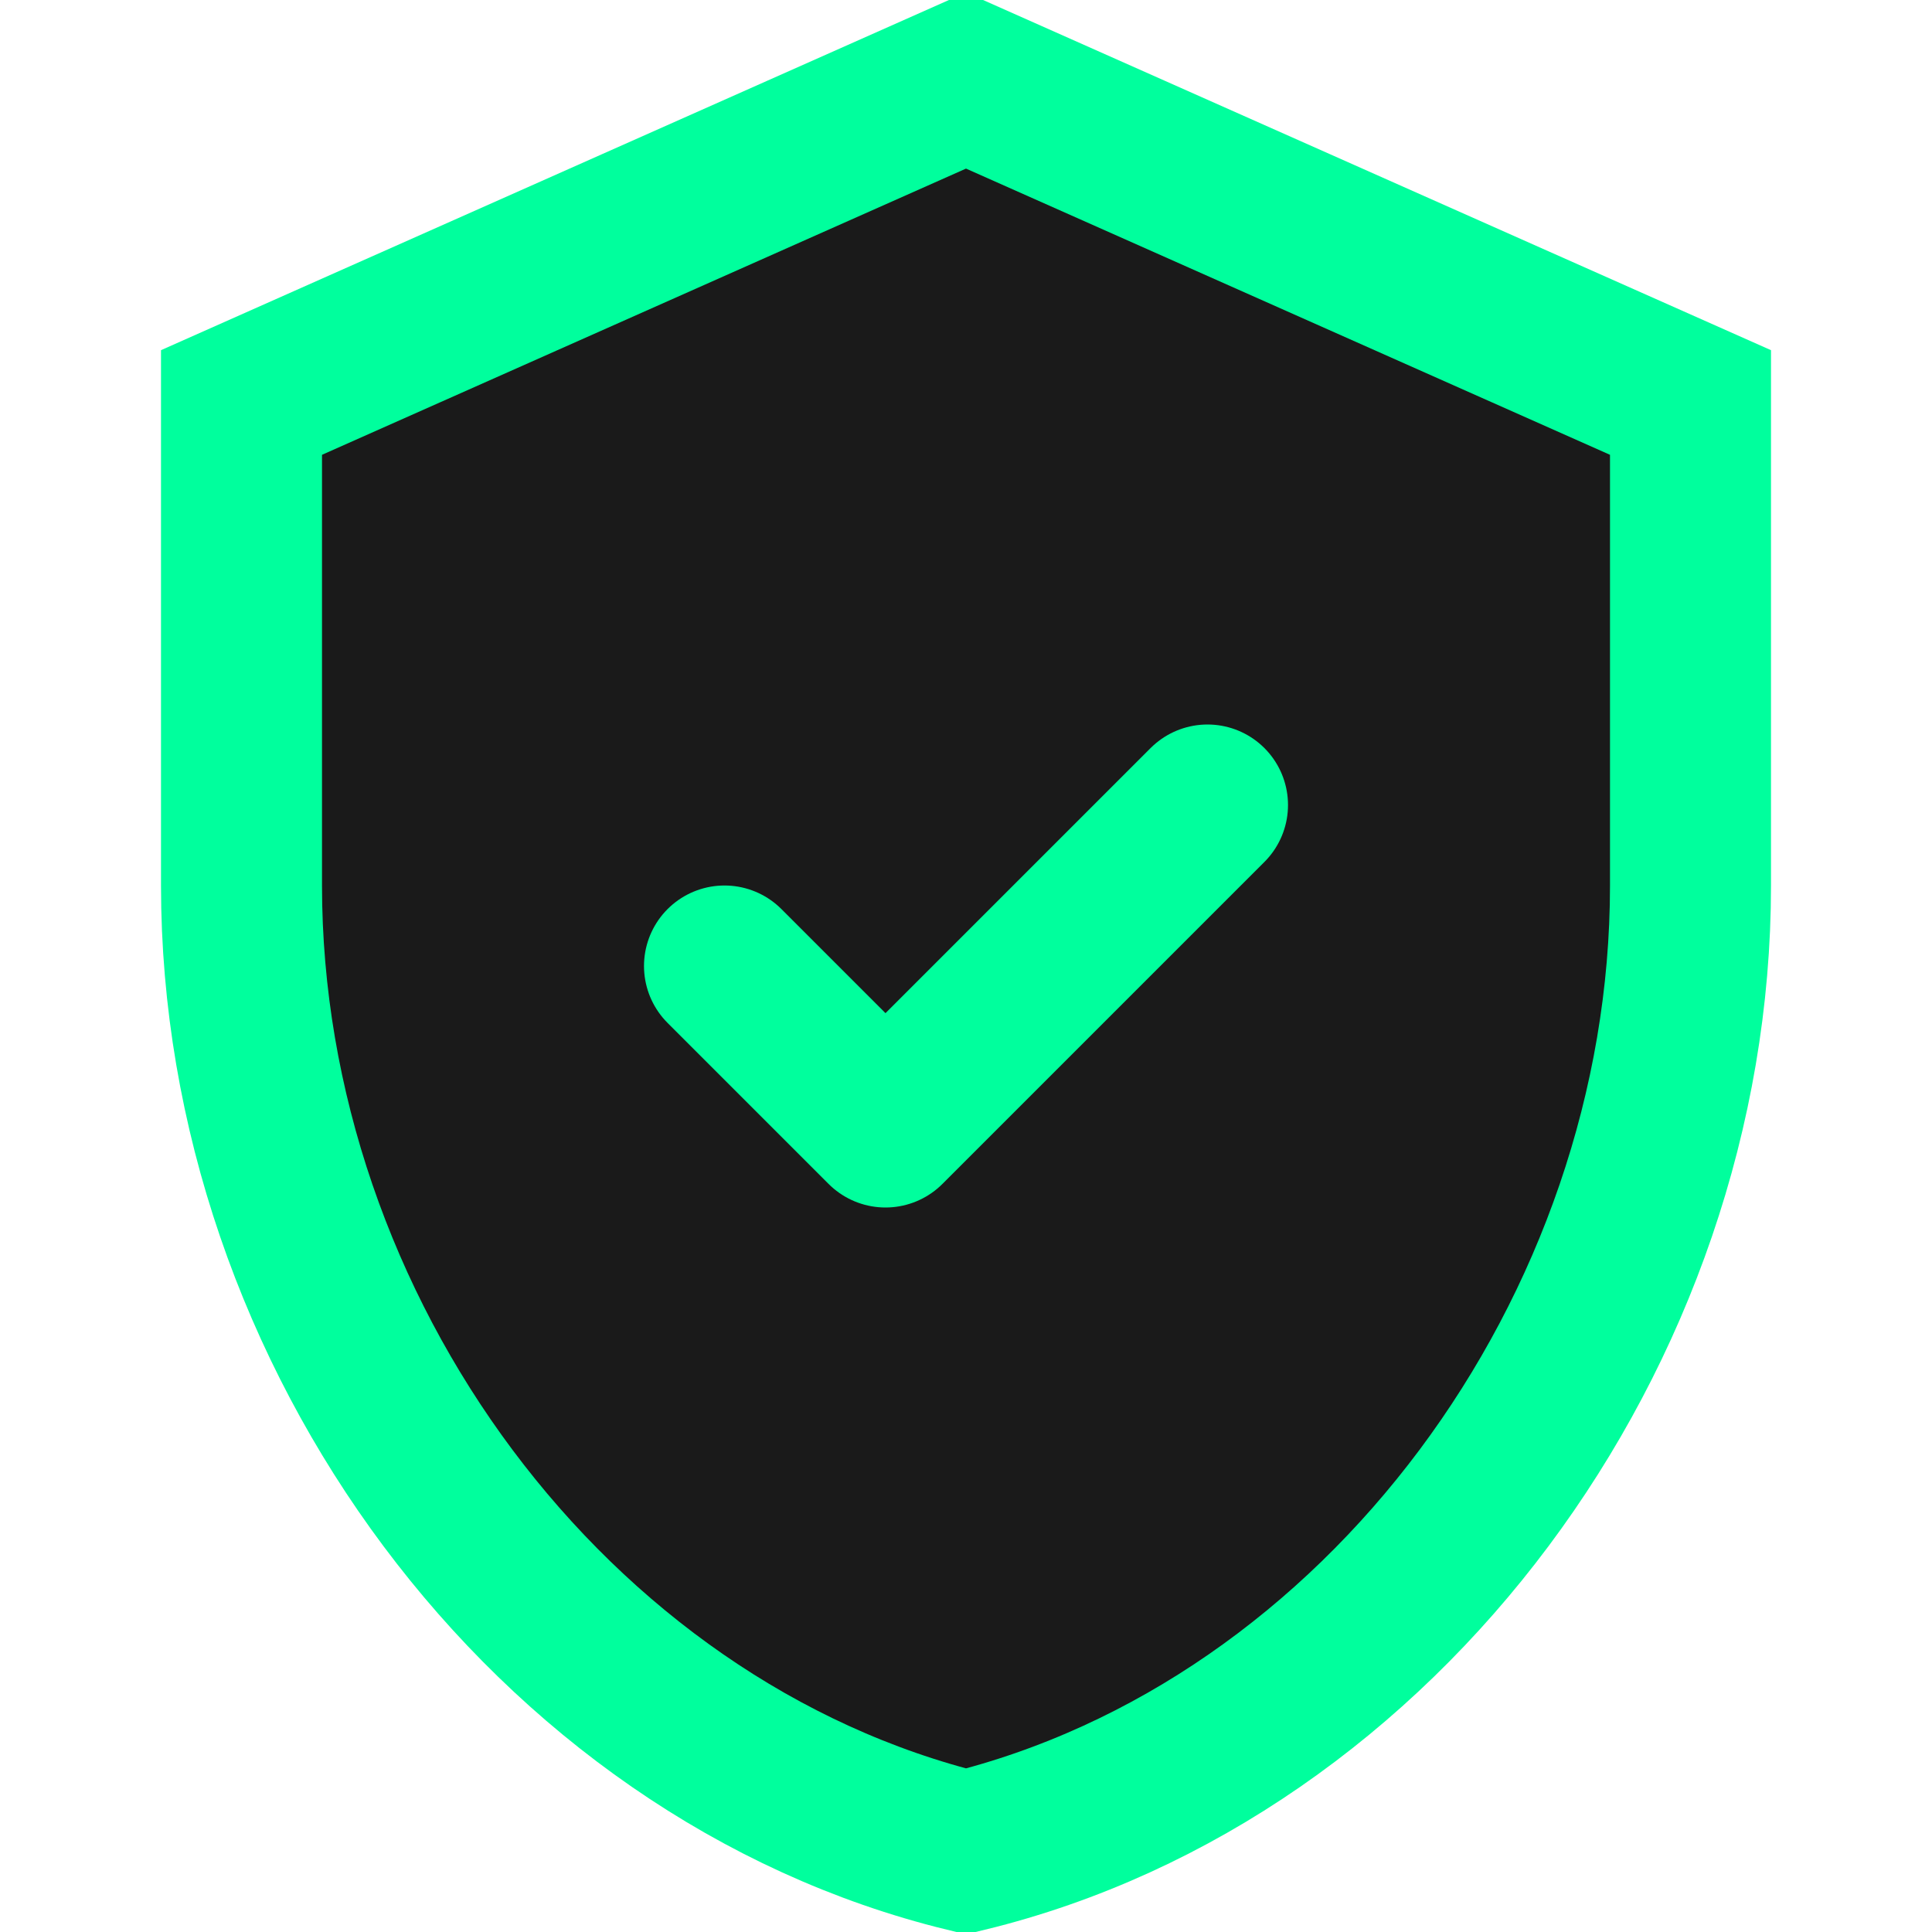 <?xml version="1.0" encoding="UTF-8"?>
<svg width="24px" height="24px" viewBox="0 0 24 24" version="1.1" xmlns="http://www.w3.org/2000/svg">
    <g stroke="none" stroke-width="1" fill="none" fill-rule="evenodd">
        <path d="M12,1 L3,5 L3,11 C3,16.55 6.84,21.74 12,23 C17.16,21.74 21,16.55 21,11 L21,5 L12,1 Z" stroke="#00ff9d" stroke-width="2" fill="#1a1a1a"/>
        <path d="M9,12 L11,14 L15,10" stroke="#00ff9d" stroke-width="2" stroke-linecap="round" stroke-linejoin="round"/>
    </g>
</svg> 